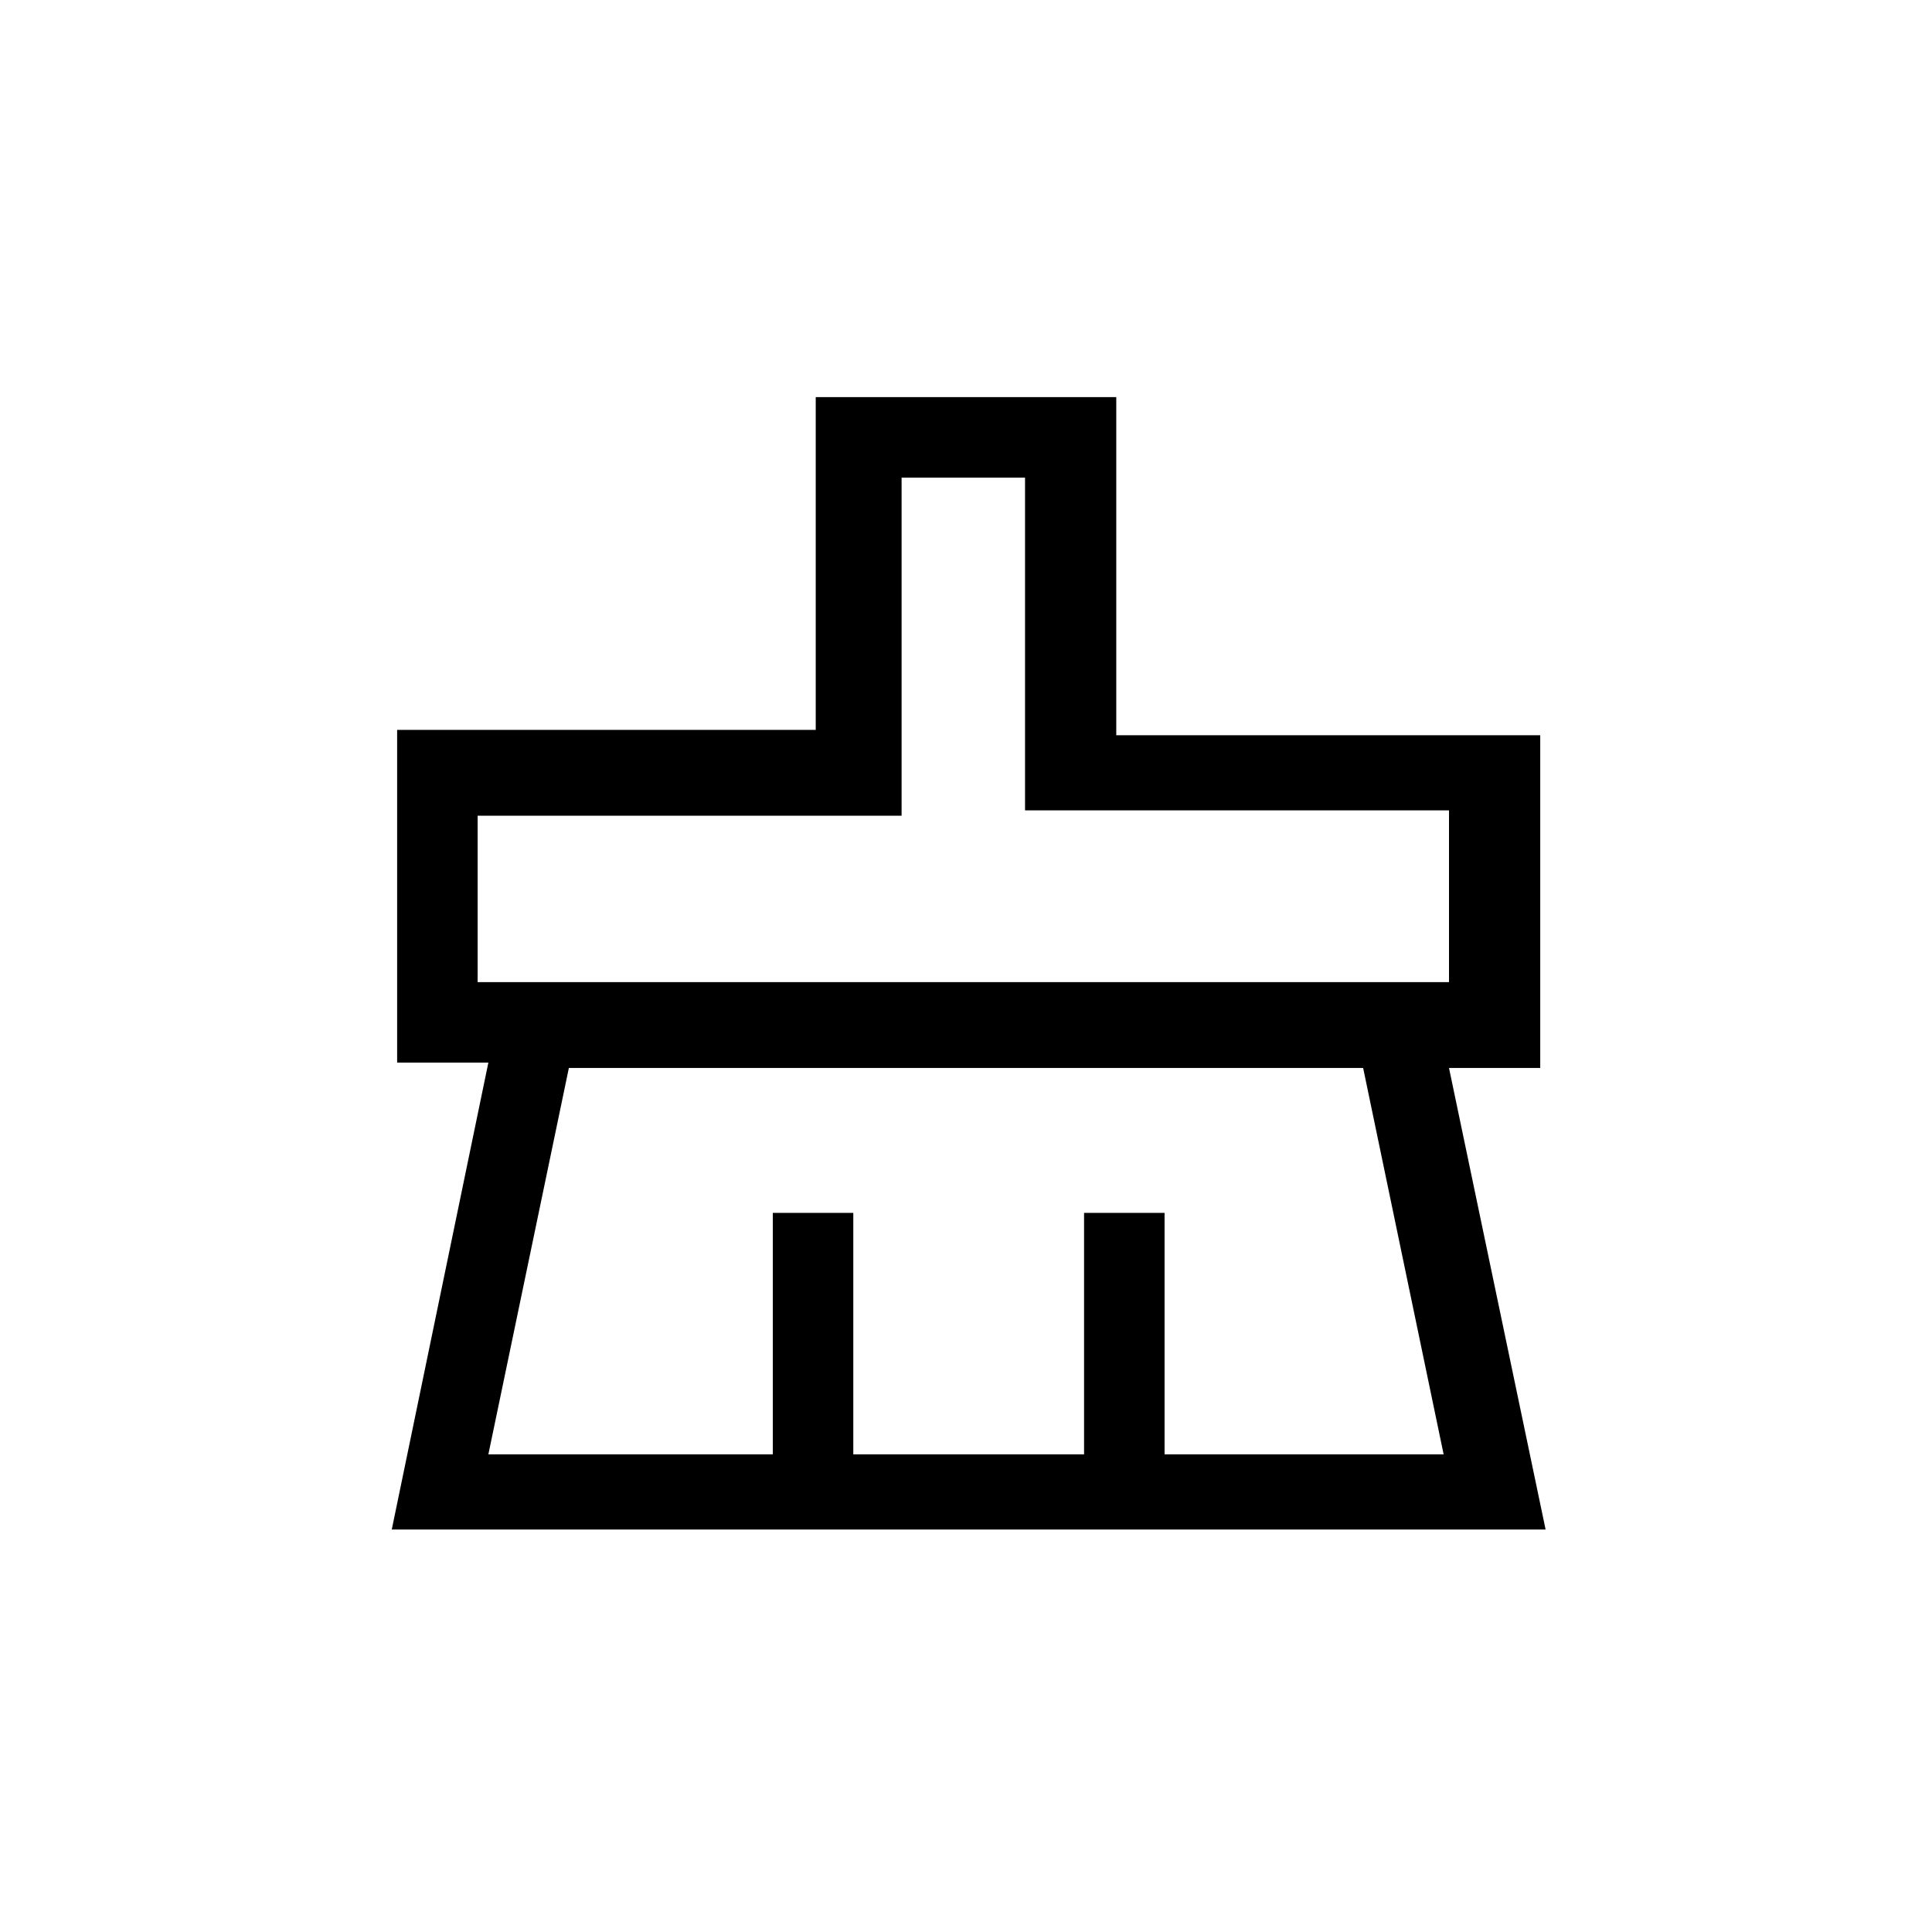 <svg viewBox="0 0 1024 1024" version="1.1" xmlns="http://www.w3.org/2000/svg">
  <path d="M816.356 566.044v-176.356h-224.711V210.489h-159.289v176.356H210.489v176.356h48.356l-51.2 247.467h611.556L768 566.044h48.356zM253.156 520.533v-88.178h224.711V253.156h65.422v176.356H768v91.022H253.156z m364.089 250.311v-128h-42.667v128h-122.311v-128h-42.667v128H258.844l42.667-204.8h420.978l42.667 204.8h-147.911zM819.2 810.667v2.844-2.844z">
  </path>
</svg>